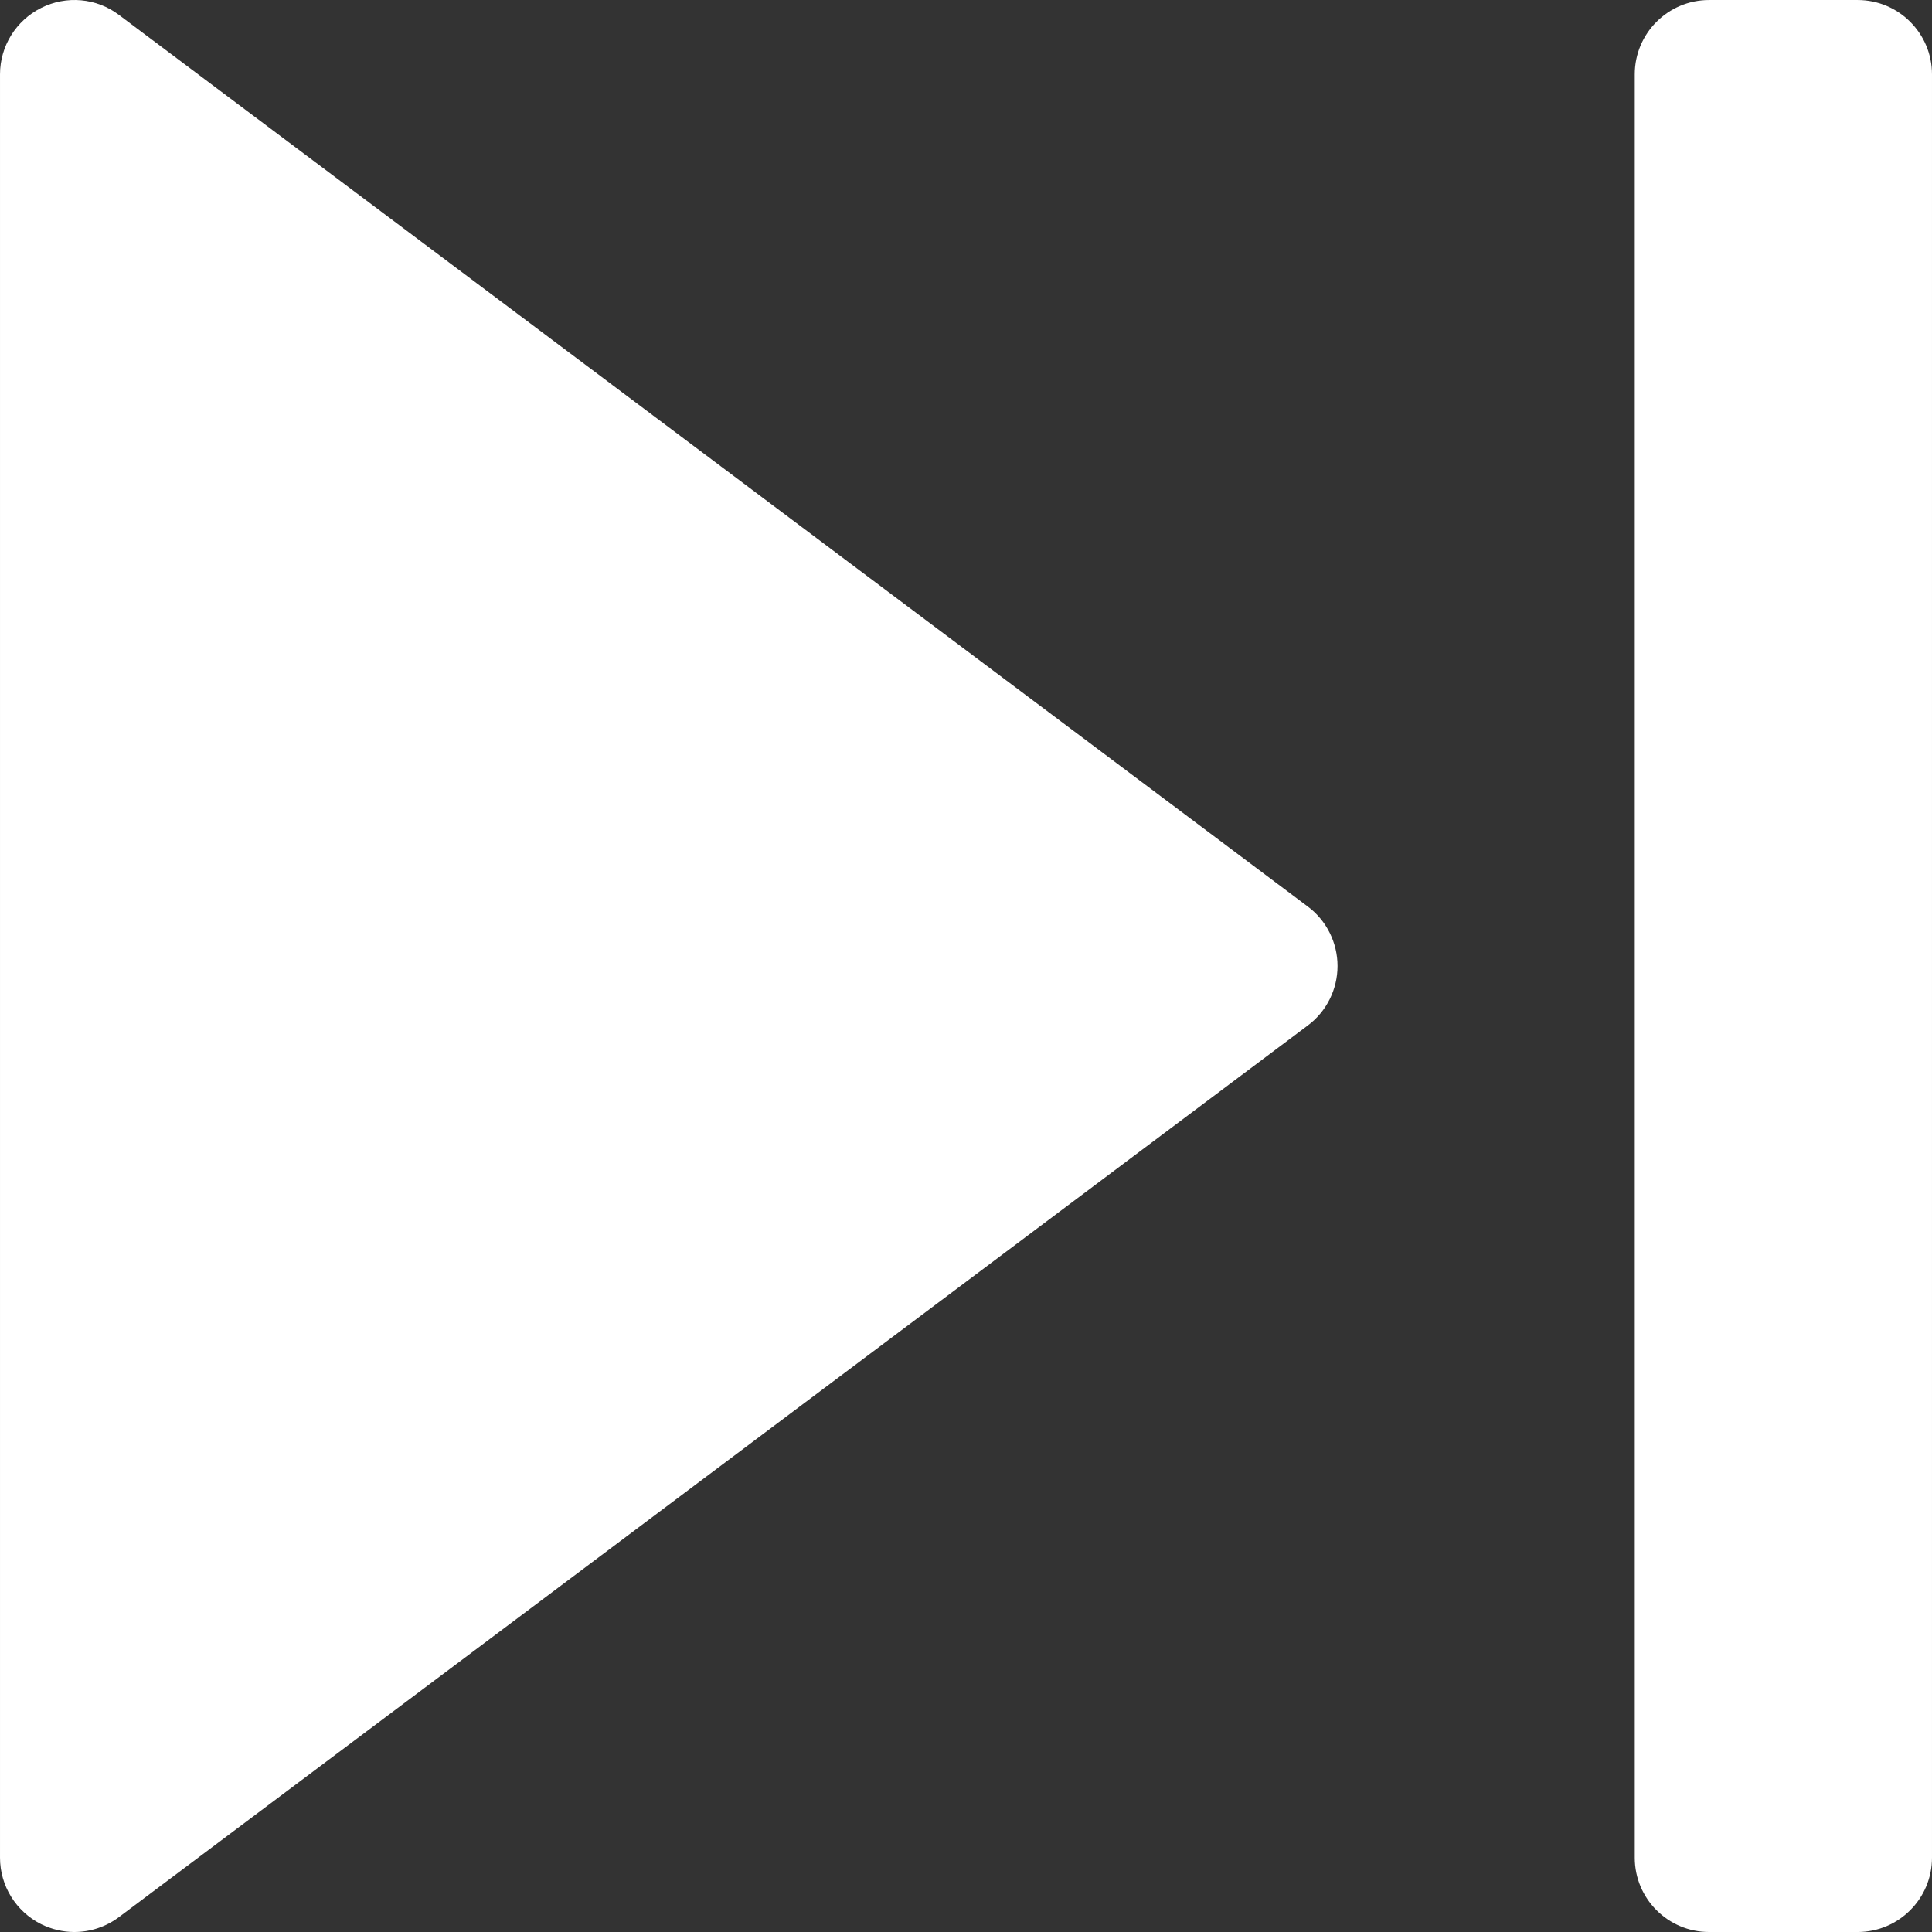 <?xml version="1.0" encoding="iso-8859-1"?>
<!-- Generator: Adobe Illustrator 19.0.0, SVG Export Plug-In . SVG Version: 6.00 Build 0)  -->
<svg version="1.1" id="Capa_1" xmlns="http://www.w3.org/2000/svg" xmlns:xlink="http://www.w3.org/1999/xlink" x="0px" y="0px"
	 viewBox="0 0 416.004 416.004" style="enable-background:new 0 0 416.004 416.004;" xml:space="preserve">
<rect x="0" y="0" width="416.004" height="416.004" fill="#333333" stroke="none"/>
<g>
	<g>
		<path fill="#ffffff" d="M281.602,195.204l-256-192C20.802-0.444,14.274-1.02,8.866,1.7c-5.44,2.72-8.864,8.256-8.864,14.304v384
			c0,6.048,3.424,11.584,8.832,14.304c2.272,1.12,4.736,1.696,7.168,1.696c3.392,0,6.784-1.088,9.6-3.2l256-192
			c4.032-3.008,6.4-7.776,6.4-12.8S285.634,198.212,281.602,195.204z"/>
	</g>
</g>
<g>
	<g>
		<path fill="#ffffff" d="M400.002,0.004h-32c-8.832,0-16,7.168-16,16v384c0,8.832,7.168,16,16,16h32c8.832,0,16-7.168,16-16v-384
			C416.002,7.172,408.834,0.004,400.002,0.004z"/>
	</g>
</g>
<g>
</g>
<g>
</g>
<g>
</g>
<g>
</g>
<g>
</g>
<g>
</g>
<g>
</g>
<g>
</g>
<g>
</g>
<g>
</g>
<g>
</g>
<g>
</g>
<g>
</g>
<g>
</g>
<g>
</g>
</svg>
